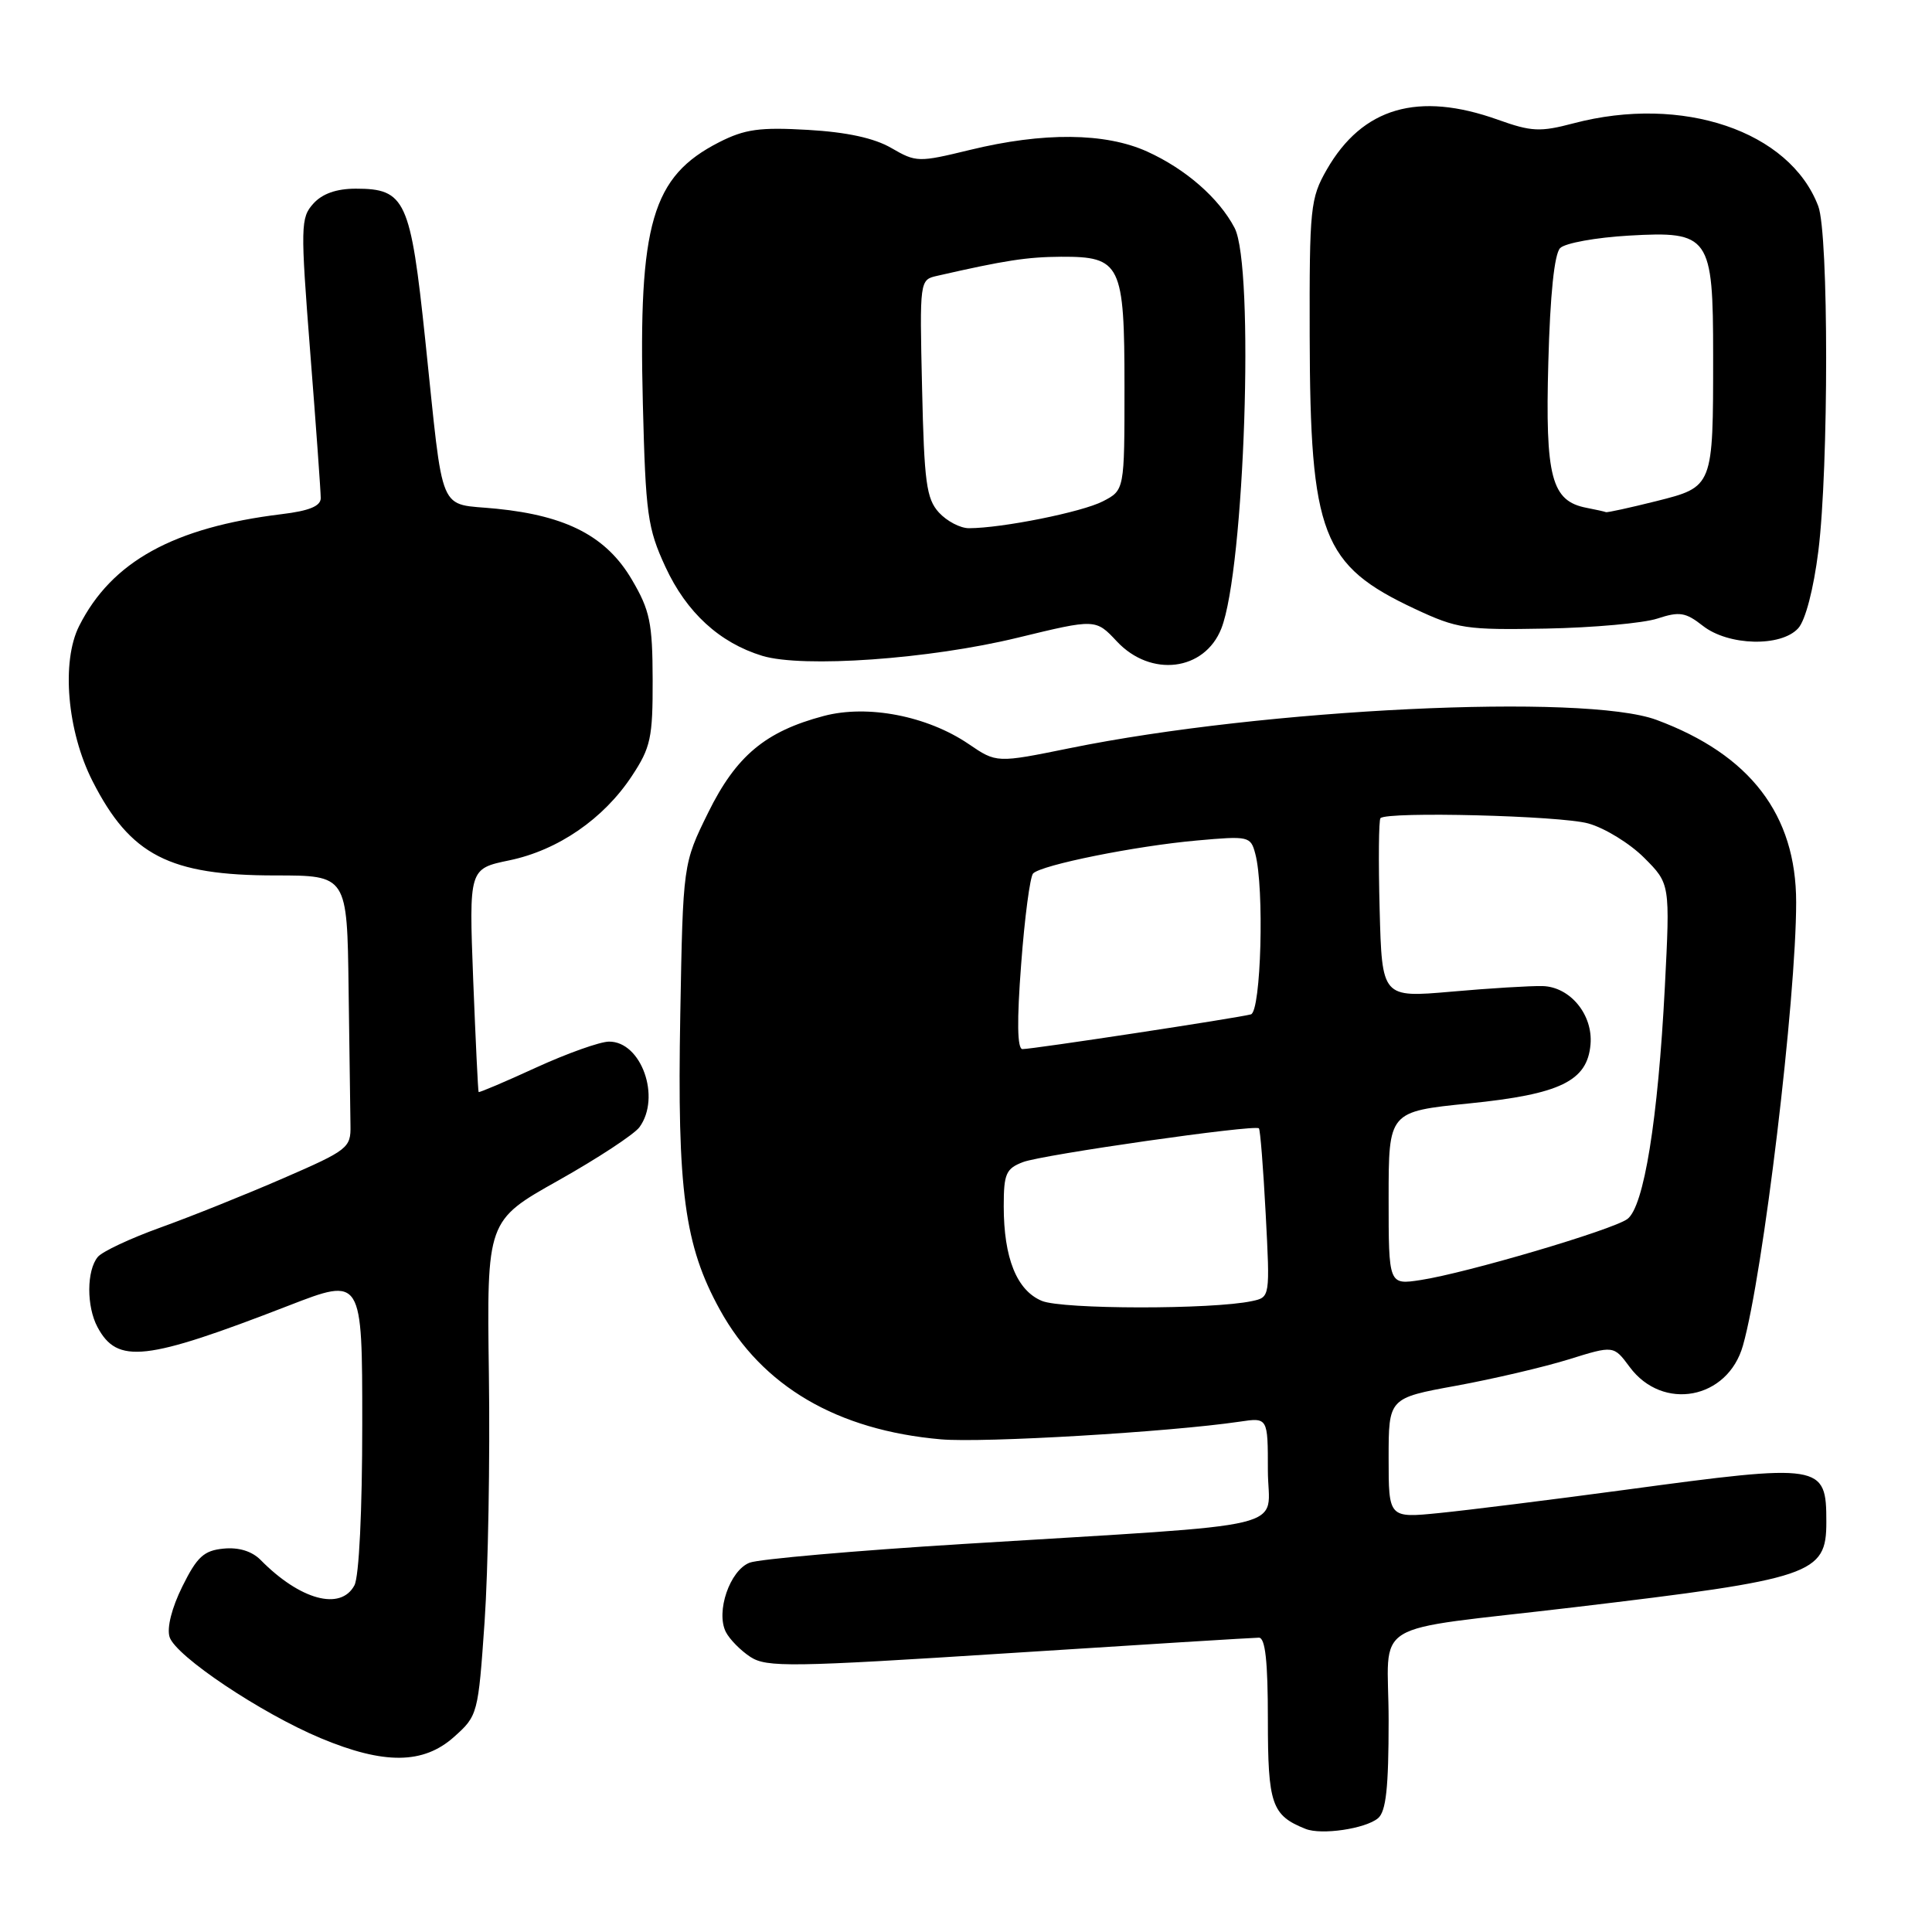 <?xml version="1.0" encoding="UTF-8" standalone="no"?>
<!DOCTYPE svg PUBLIC "-//W3C//DTD SVG 1.1//EN" "http://www.w3.org/Graphics/SVG/1.1/DTD/svg11.dtd" >
<svg xmlns="http://www.w3.org/2000/svg" xmlns:xlink="http://www.w3.org/1999/xlink" version="1.1" viewBox="0 0 256 256">
 <g >
 <path fill="currentColor"
d=" M 182.59 240.93 C 183.66 240.04 184.00 236.89 184.00 227.97 C 184.00 214.29 180.76 216.27 208.50 212.98 C 240.24 209.21 242.00 208.61 242.00 201.68 C 242.00 193.96 241.48 193.88 215.34 197.41 C 205.53 198.73 194.46 200.11 190.75 200.48 C 184.00 201.16 184.00 201.16 184.00 193.21 C 184.00 185.25 184.00 185.25 192.94 183.62 C 197.85 182.72 204.56 181.15 207.85 180.13 C 213.82 178.27 213.82 178.27 215.93 181.12 C 220.31 187.05 228.94 185.43 230.95 178.29 C 233.63 168.84 238.00 132.40 238.00 119.56 C 238.00 107.95 231.91 100.00 219.50 95.39 C 209.95 91.85 167.51 93.89 141.78 99.13 C 132.05 101.11 132.05 101.11 128.34 98.58 C 122.86 94.86 114.96 93.33 109.15 94.87 C 101.41 96.92 97.54 100.16 93.83 107.69 C 90.50 114.46 90.50 114.46 90.14 134.48 C 89.72 157.79 90.69 165.02 95.39 173.55 C 100.98 183.69 110.93 189.52 124.68 190.72 C 130.28 191.21 154.96 189.75 164.25 188.38 C 168.00 187.82 168.00 187.82 168.00 194.83 C 168.00 202.92 172.68 201.79 127.55 204.59 C 113.28 205.47 100.59 206.59 99.34 207.06 C 96.71 208.06 94.82 213.57 96.18 216.25 C 96.67 217.21 98.13 218.70 99.43 219.55 C 101.58 220.95 104.79 220.91 133.71 219.05 C 151.27 217.92 166.16 217.00 166.81 217.00 C 167.66 217.00 168.00 220.15 168.00 227.85 C 168.00 239.08 168.50 240.55 173.00 242.34 C 175.11 243.18 180.91 242.32 182.59 240.93 Z  M 60.16 230.15 C 63.31 227.34 63.36 227.13 64.21 214.90 C 64.68 208.08 64.94 193.33 64.78 182.12 C 64.50 161.74 64.50 161.74 73.98 156.42 C 79.19 153.49 84.03 150.31 84.73 149.36 C 87.62 145.40 84.98 137.98 80.69 138.02 C 79.49 138.03 75.14 139.58 71.03 141.46 C 66.92 143.35 63.49 144.80 63.42 144.70 C 63.34 144.59 63.02 137.89 62.70 129.81 C 62.14 115.11 62.14 115.11 67.49 114.00 C 73.94 112.66 79.98 108.51 83.73 102.82 C 86.22 99.05 86.50 97.77 86.48 90.05 C 86.46 82.53 86.12 80.88 83.74 76.83 C 80.39 71.11 75.15 68.35 65.80 67.41 C 57.91 66.61 58.85 68.85 56.35 45.06 C 54.40 26.48 53.72 25.00 47.15 25.00 C 44.59 25.00 42.71 25.66 41.52 26.98 C 39.83 28.85 39.80 29.94 41.11 46.73 C 41.88 56.50 42.50 65.17 42.50 66.00 C 42.50 67.06 40.98 67.69 37.31 68.13 C 23.00 69.88 14.79 74.41 10.49 82.94 C 8.10 87.67 8.90 96.91 12.27 103.52 C 17.26 113.33 22.44 116.00 36.47 116.00 C 46.00 116.00 46.00 116.00 46.19 131.00 C 46.30 139.25 46.41 147.40 46.44 149.12 C 46.50 152.10 46.11 152.40 37.50 156.14 C 32.55 158.29 25.25 161.22 21.27 162.65 C 17.30 164.08 13.55 165.83 12.96 166.55 C 11.47 168.34 11.45 173.11 12.92 175.85 C 15.56 180.78 19.26 180.36 38.25 173.00 C 48.00 169.22 48.00 169.22 48.00 188.67 C 48.00 200.17 47.58 208.92 46.96 210.07 C 45.14 213.47 39.76 212.01 34.53 206.70 C 33.38 205.54 31.63 205.00 29.62 205.20 C 27.02 205.45 26.11 206.28 24.17 210.20 C 22.76 213.04 22.09 215.70 22.47 216.91 C 23.27 219.44 34.59 227.01 42.50 230.32 C 50.89 233.83 56.10 233.78 60.16 230.15 Z  M 134.84 84.50 C 145.18 81.99 145.18 81.99 147.99 84.99 C 152.49 89.80 159.60 88.92 161.83 83.29 C 164.92 75.47 166.25 35.29 163.59 30.20 C 161.52 26.25 157.12 22.40 152.00 20.08 C 146.45 17.57 138.25 17.49 128.50 19.87 C 121.71 21.52 121.40 21.52 118.12 19.62 C 115.86 18.30 112.23 17.51 107.07 17.21 C 100.67 16.84 98.70 17.11 95.28 18.85 C 86.39 23.39 84.58 29.59 85.18 53.45 C 85.55 68.13 85.80 69.98 88.17 75.11 C 90.96 81.15 95.34 85.17 101.00 86.90 C 106.38 88.53 123.18 87.34 134.84 84.50 Z  M 238.28 83.24 C 239.23 82.19 240.31 78.05 240.94 73.02 C 242.32 62.00 242.32 30.97 240.93 27.32 C 237.16 17.36 222.92 12.54 208.50 16.34 C 204.08 17.51 202.92 17.45 198.50 15.87 C 187.91 12.08 180.53 14.24 175.80 22.48 C 173.63 26.28 173.50 27.50 173.54 44.50 C 173.60 70.89 175.15 74.91 187.50 80.69 C 193.10 83.31 194.27 83.49 204.88 83.29 C 211.13 83.17 217.77 82.57 219.62 81.96 C 222.54 81.00 223.35 81.13 225.63 82.92 C 229.01 85.58 236.01 85.76 238.28 83.24 Z  M 138.04 172.37 C 134.72 170.98 133.00 166.69 133.00 159.83 C 133.00 155.52 133.30 154.84 135.56 153.98 C 138.13 153.00 166.23 148.98 166.81 149.51 C 166.99 149.67 167.39 154.77 167.71 160.84 C 168.29 171.89 168.29 171.89 165.90 172.40 C 160.66 173.53 140.74 173.51 138.04 172.37 Z  M 184.00 158.77 C 184.00 147.29 184.00 147.29 194.67 146.21 C 206.74 144.99 210.33 143.25 210.75 138.40 C 211.10 134.46 208.05 130.75 204.39 130.66 C 202.80 130.62 197.37 130.95 192.31 131.40 C 183.12 132.20 183.12 132.20 182.81 120.51 C 182.64 114.09 182.69 108.64 182.92 108.41 C 183.83 107.50 206.76 108.08 210.45 109.11 C 212.63 109.71 215.96 111.76 217.85 113.65 C 221.30 117.10 221.30 117.10 220.60 130.80 C 219.69 148.41 217.83 159.92 215.63 161.53 C 213.64 162.98 194.33 168.68 188.25 169.61 C 184.00 170.26 184.00 170.26 184.00 158.77 Z  M 135.31 127.75 C 135.77 121.56 136.49 116.16 136.89 115.74 C 137.98 114.61 150.47 112.09 158.60 111.37 C 165.47 110.75 165.72 110.81 166.33 113.12 C 167.55 117.64 167.10 134.04 165.75 134.41 C 164.05 134.88 136.76 139.03 135.48 139.01 C 134.79 139.00 134.73 135.30 135.31 127.75 Z  M 124.40 67.90 C 122.75 66.08 122.46 63.88 122.18 51.44 C 121.85 37.11 121.86 37.07 124.18 36.55 C 133.20 34.49 136.09 34.05 140.60 34.02 C 148.52 33.99 149.00 34.97 149.00 51.30 C 149.00 64.95 149.00 64.95 146.13 66.43 C 143.39 67.85 132.80 69.98 128.40 69.99 C 127.25 70.00 125.45 69.05 124.40 67.90 Z  M 210.23 67.29 C 205.57 66.40 204.74 63.25 205.16 48.03 C 205.40 39.02 205.96 33.64 206.73 32.87 C 207.39 32.21 211.48 31.47 215.82 31.22 C 226.53 30.60 227.00 31.27 227.00 47.10 C 227.00 64.57 227.03 64.50 219.44 66.41 C 215.95 67.28 212.96 67.94 212.79 67.86 C 212.63 67.79 211.48 67.53 210.23 67.29 Z "/>
</g>
</svg>